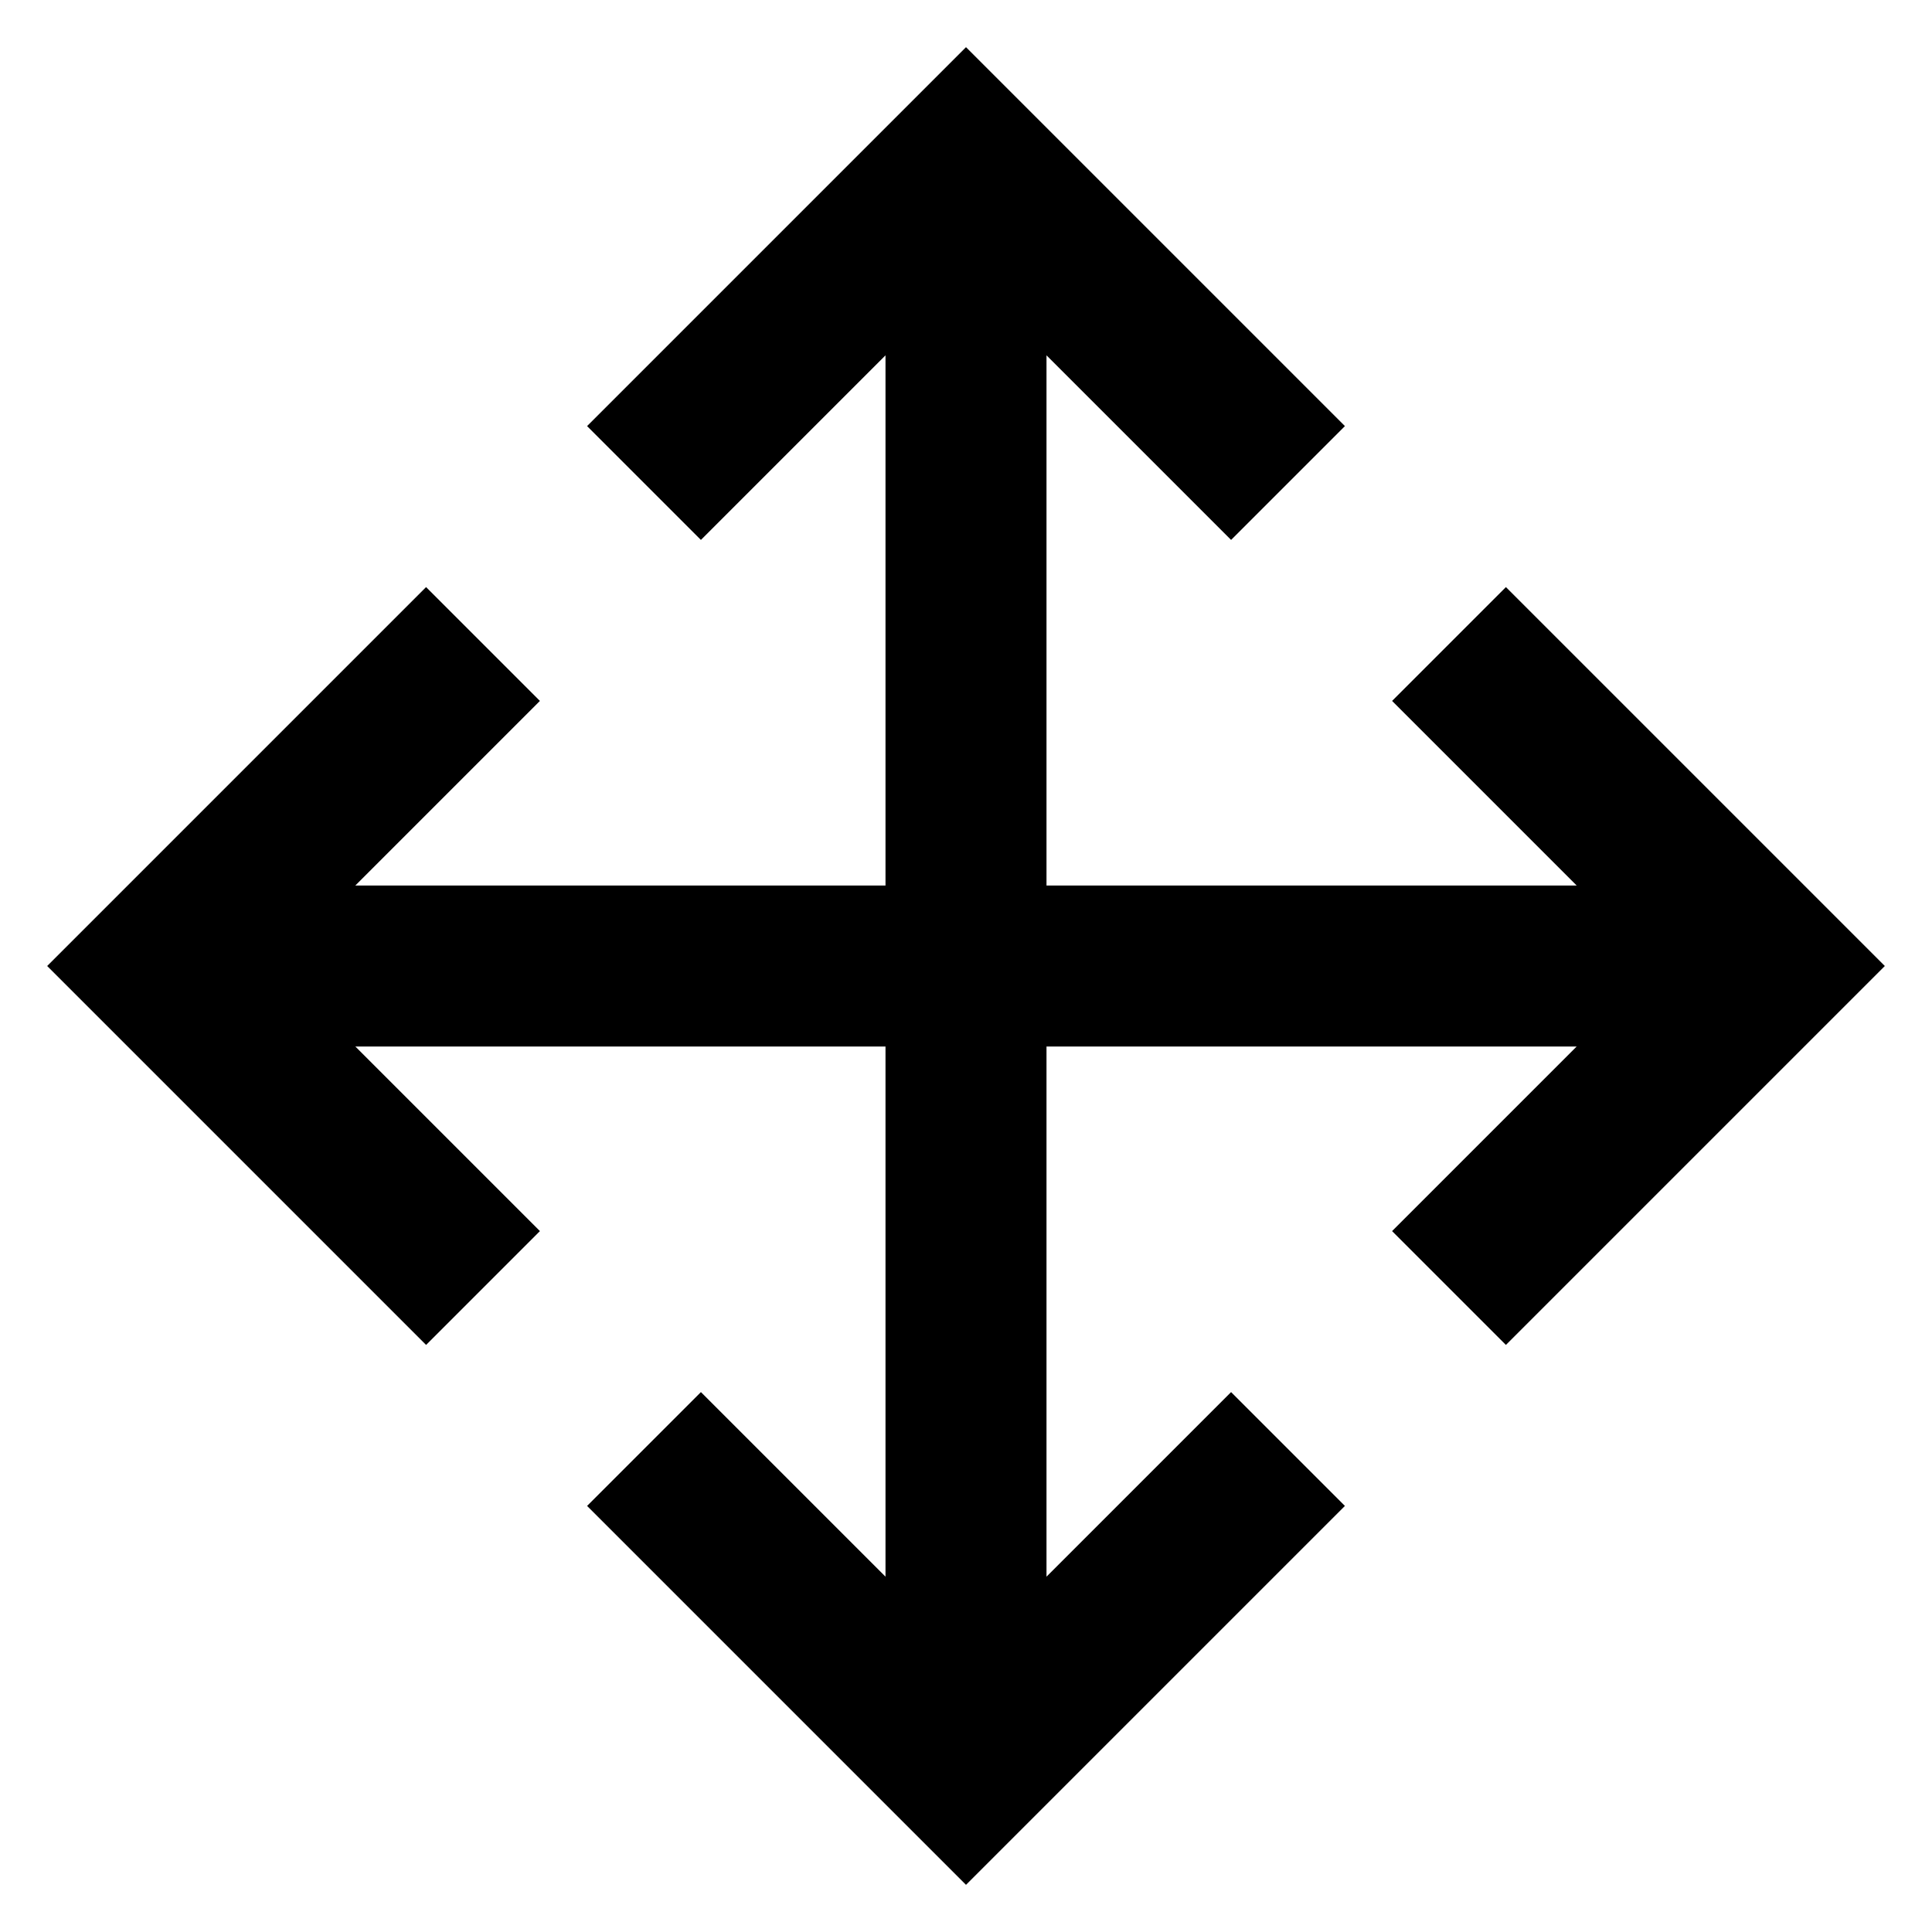 <!-- Generated by IcoMoon.io -->
<svg version="1.1" xmlns="http://www.w3.org/2000/svg" width="24" height="24" viewBox="0 0 24 24">
<title>arrows-arrows-hv-24</title>
<path d="M19.586 13h-6.586v6.586l2.293-2.293 1.414 1.414-4.707 4.707-4.707-4.707 1.414-1.414 2.293 2.293v-6.586h-6.586l2.293 2.293-1.414 1.414-4.707-4.707 4.707-4.707 1.414 1.414-2.293 2.293h6.586v-6.586l-2.293 2.293-1.414-1.414 4.707-4.707 4.707 4.707-1.414 1.414-2.293-2.293v6.586h6.586l-2.293-2.293 1.414-1.414 4.707 4.707-4.707 4.707-1.414-1.414 2.293-2.293z"></path>
</svg>
